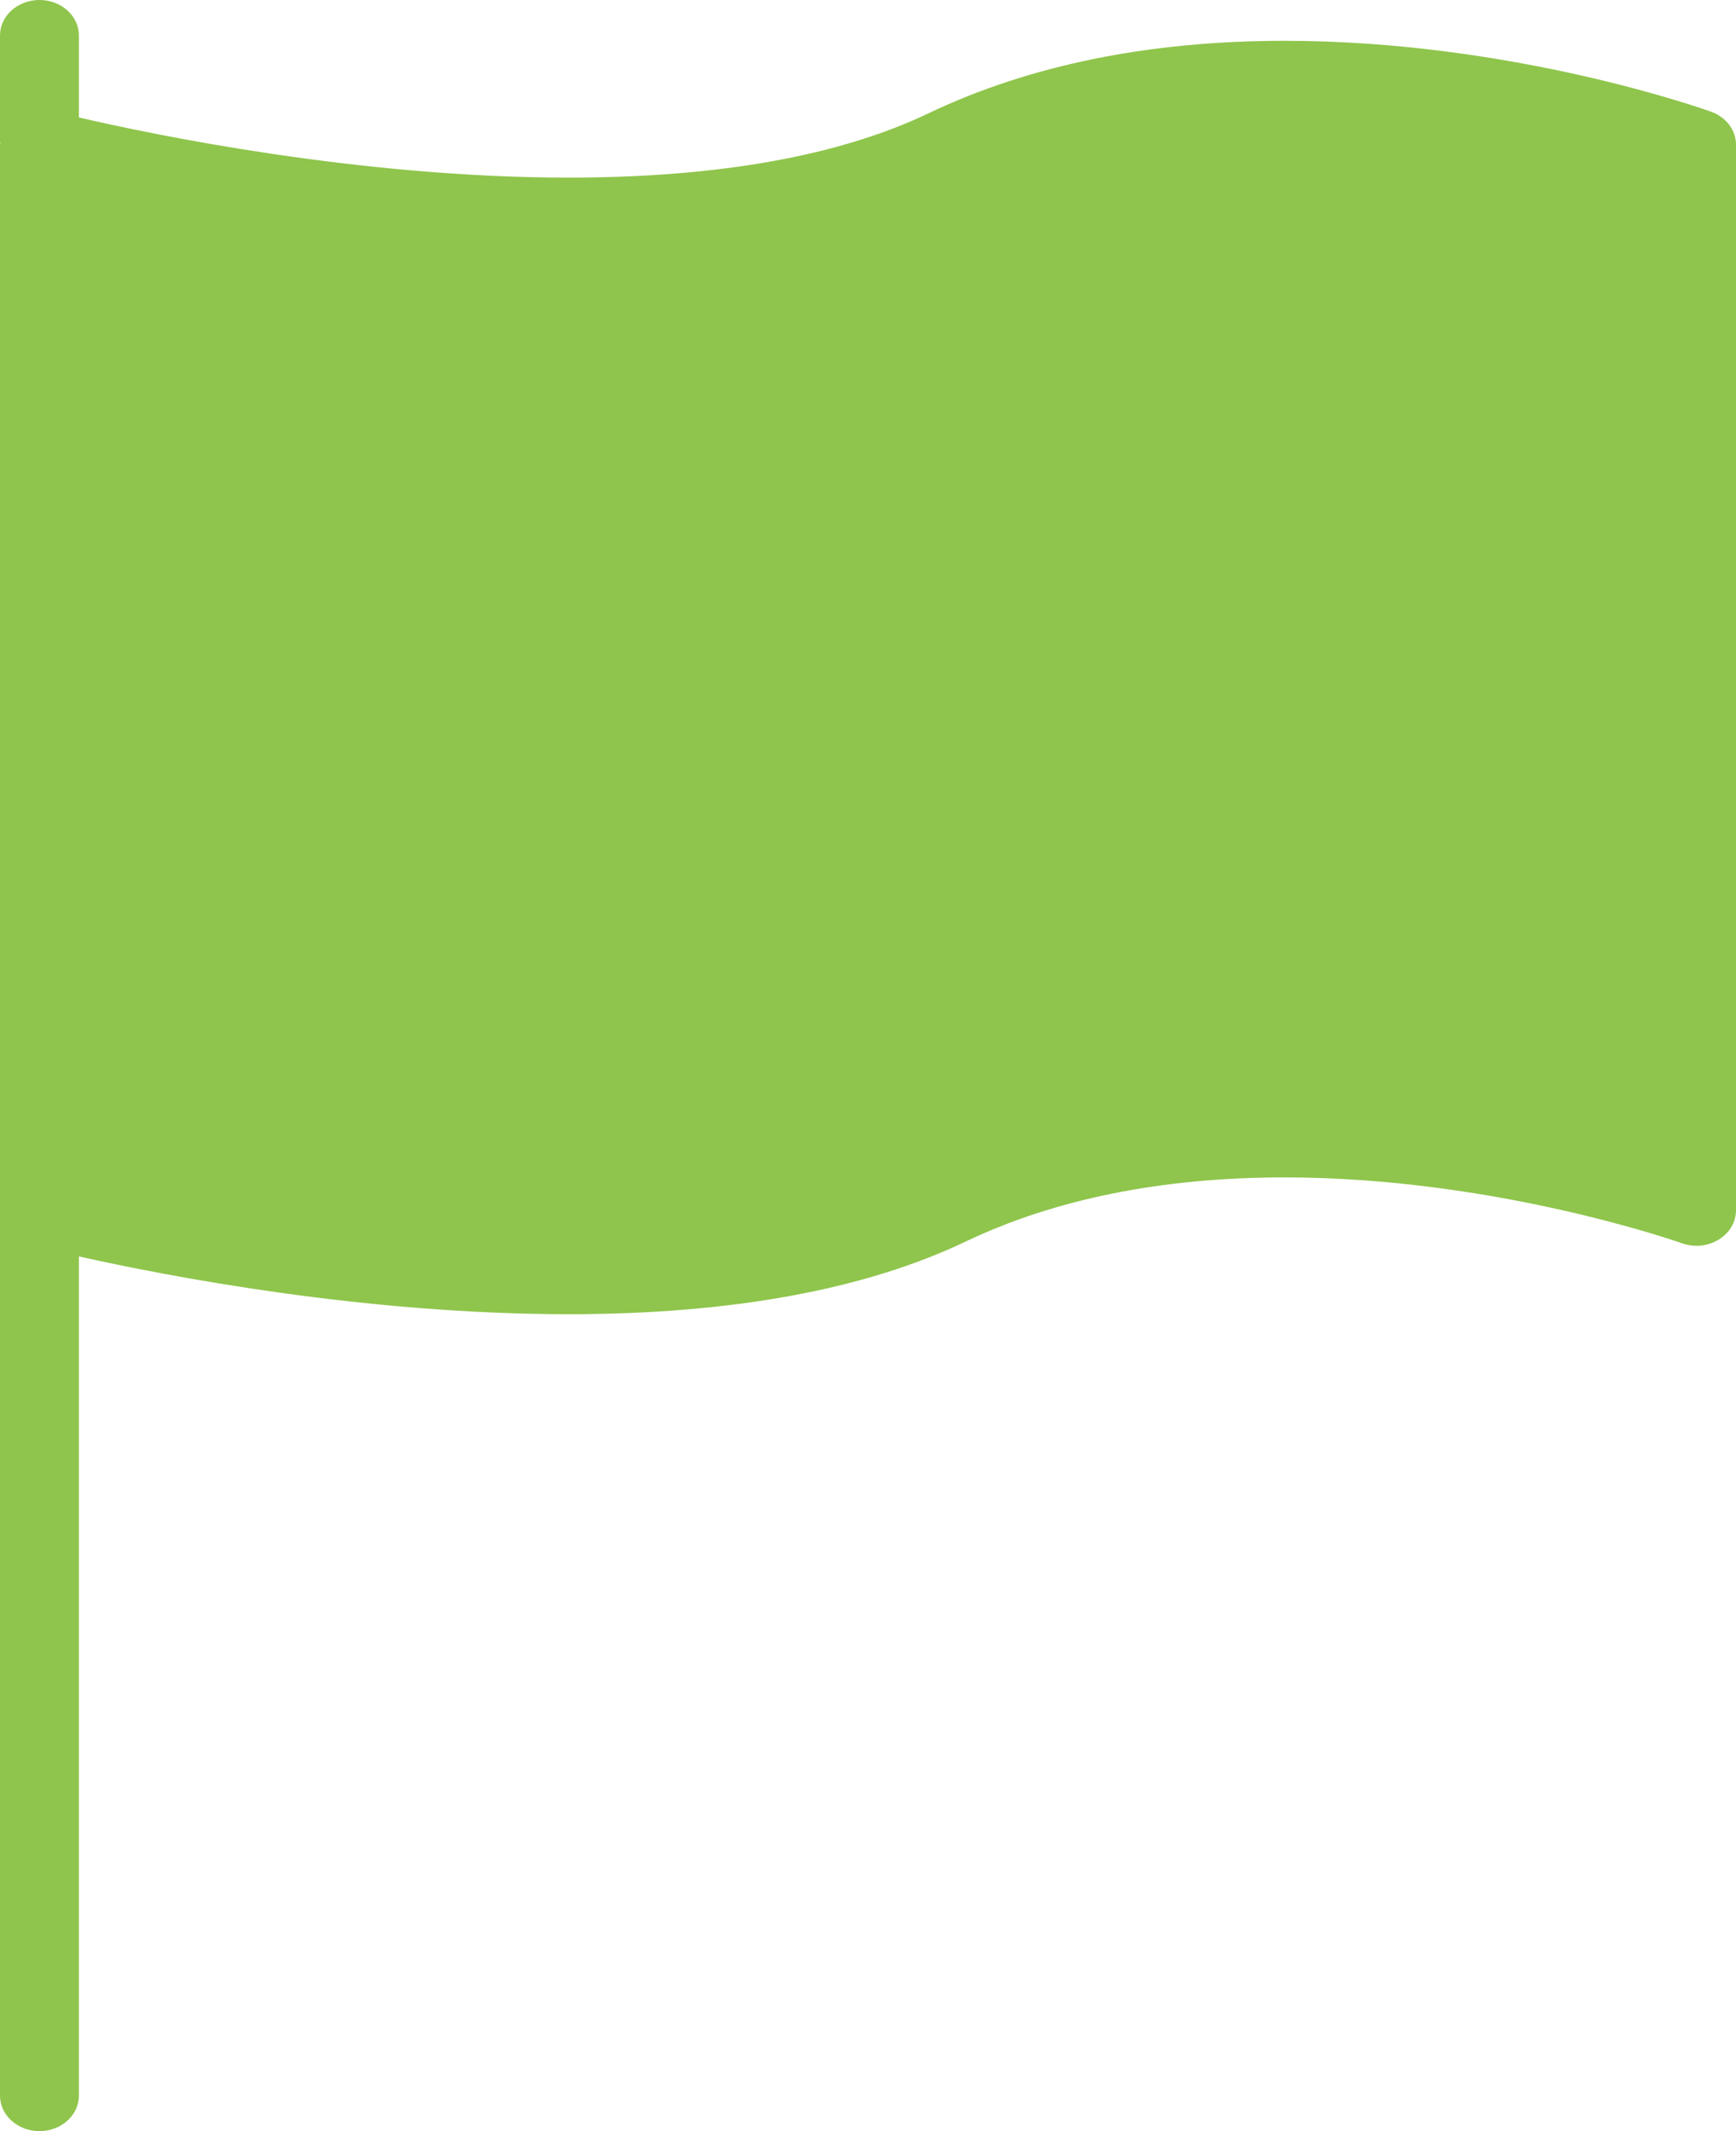 <svg width="22" height="27" viewBox="0 0 22 27" version="1.1" xmlns="http://www.w3.org/2000/svg" xmlns:xlink="http://www.w3.org/1999/xlink">
<title>country</title>
<desc>Created using Figma</desc>
<g id="Canvas" transform="translate(-2226 -630)">
<g id="country">
<g id="Vector">
<use xlink:href="#path0_fill" transform="translate(2226 630)" fill="#8FC54C"/>
</g>
</g>
</g>
<defs>
<path id="path0_fill" d="M 21.686 1.416C 21.584 1.379 19.155 0.517 16.278 0.517C 14.561 0.517 13.043 0.826 11.766 1.436C 10.634 1.976 9.1 2.25 7.204 2.25C 4.55 2.25 1.933 1.705 1 1.488L 1 0.45C 1 0.201 0.776 0 0.5 0C 0.224 0 0 0.201 0 0.45L 0 1.8C 0 1.806 0.004 1.812 0.004 1.818C 0.004 1.823 0 1.828 0 1.833L 0 14.85L 0 15.333L 0 26.55C 0 26.799 0.224 27 0.5 27C 0.776 27 1 26.799 1 26.55L 1 15.918C 2.136 16.172 4.622 16.65 7.204 16.65C 9.264 16.65 10.957 16.34 12.235 15.731C 13.366 15.191 14.726 14.917 16.278 14.917C 18.956 14.917 21.291 15.743 21.314 15.751C 21.469 15.807 21.643 15.79 21.78 15.705C 21.918 15.622 22 15.483 22 15.333L 22 1.833C 22 1.649 21.875 1.484 21.686 1.416Z"/>
</defs>
</svg>
